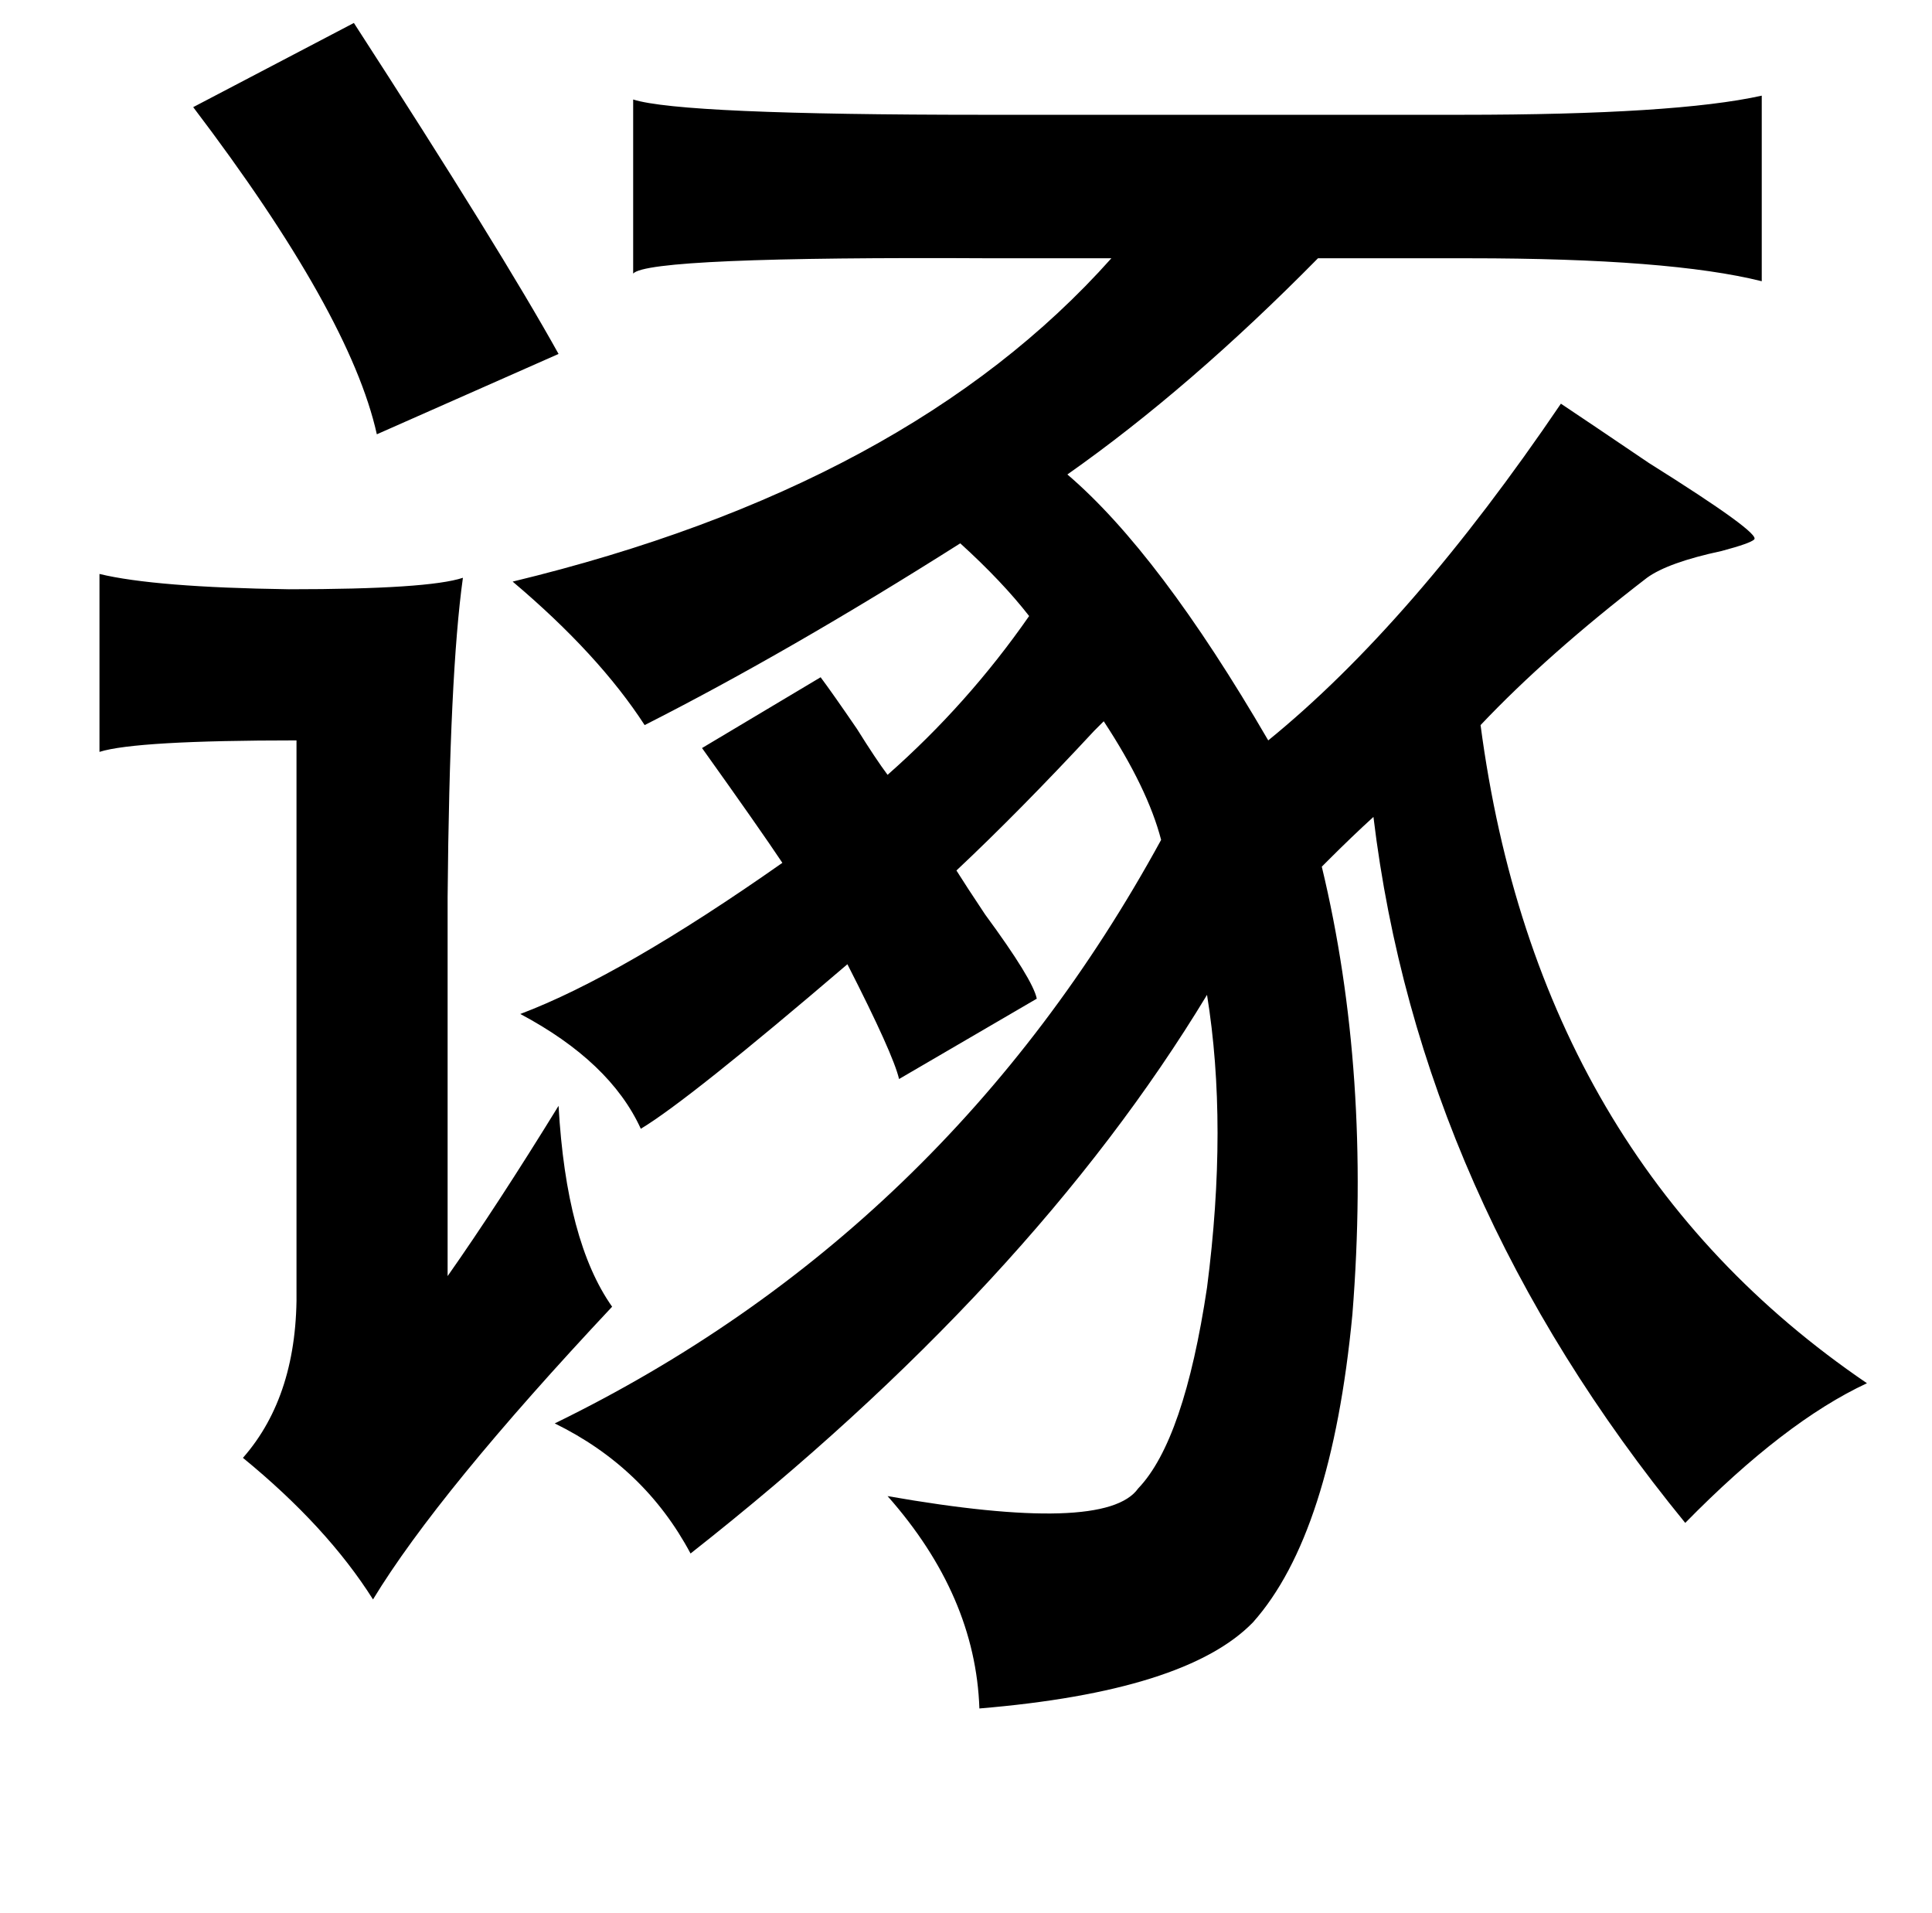<?xml version="1.0" standalone="no"?>
<!DOCTYPE svg PUBLIC "-//W3C//DTD SVG 1.1//EN" "http://www.w3.org/Graphics/SVG/1.1/DTD/svg11.dtd" >
<svg xmlns="http://www.w3.org/2000/svg" xmlns:xlink="http://www.w3.org/1999/xlink" version="1.1" viewBox="-10 0 1010 1000">
   <path fill="currentColor"
d="M175 12q77 119 107 173l-95 42q-14 -63 -96 -171zM321 52q25 8 183 8h250q112 0 157 -10v97q-48 -12 -153 -12h-79q-67 68 -131 113q48 41 105 139q75 -61 153 -176q15 10 46 31q59 37 55 40q-2 2 -17 6q-28 6 -39 14q-52 40 -87 77q30 227 202 344q-43 20 -95 73
q-139 -170 -163 -369q-11 10 -24 23l-3 3q26 108 16 234q-11 115 -52 161q-35 36 -143 45q-2 -59 -48 -111q114 20 131 -4q24 -25 36 -105q11 -85 0 -153q-92 152 -270 292q-24 -45 -71 -68q205 -100 317 -305q-7 -27 -30 -62l-5 5q-39 42 -72 73q5 8 15 23q25 34 27 44
l-72 42q-3 -13 -27 -60q-83 71 -108 86q-16 -35 -63 -60q53 -20 137 -79q-12 -18 -42 -60l62 -37q6 8 19 27q10 16 16 24q42 -37 74 -83q-14 -18 -36 -38q-90 57 -165 95q-24 -37 -69 -75q207 -50 313 -169h-63q-179 -1 -187 8v-91zM232 302q-7 50 -8 167v198q26 -37 58 -89
q4 71 28 105q-91 97 -125 153q-24 -38 -68 -74q29 -33 28 -89v-286q-84 0 -103 6v-93q29 7 99 8q73 0 91 -6z" />
</svg>
